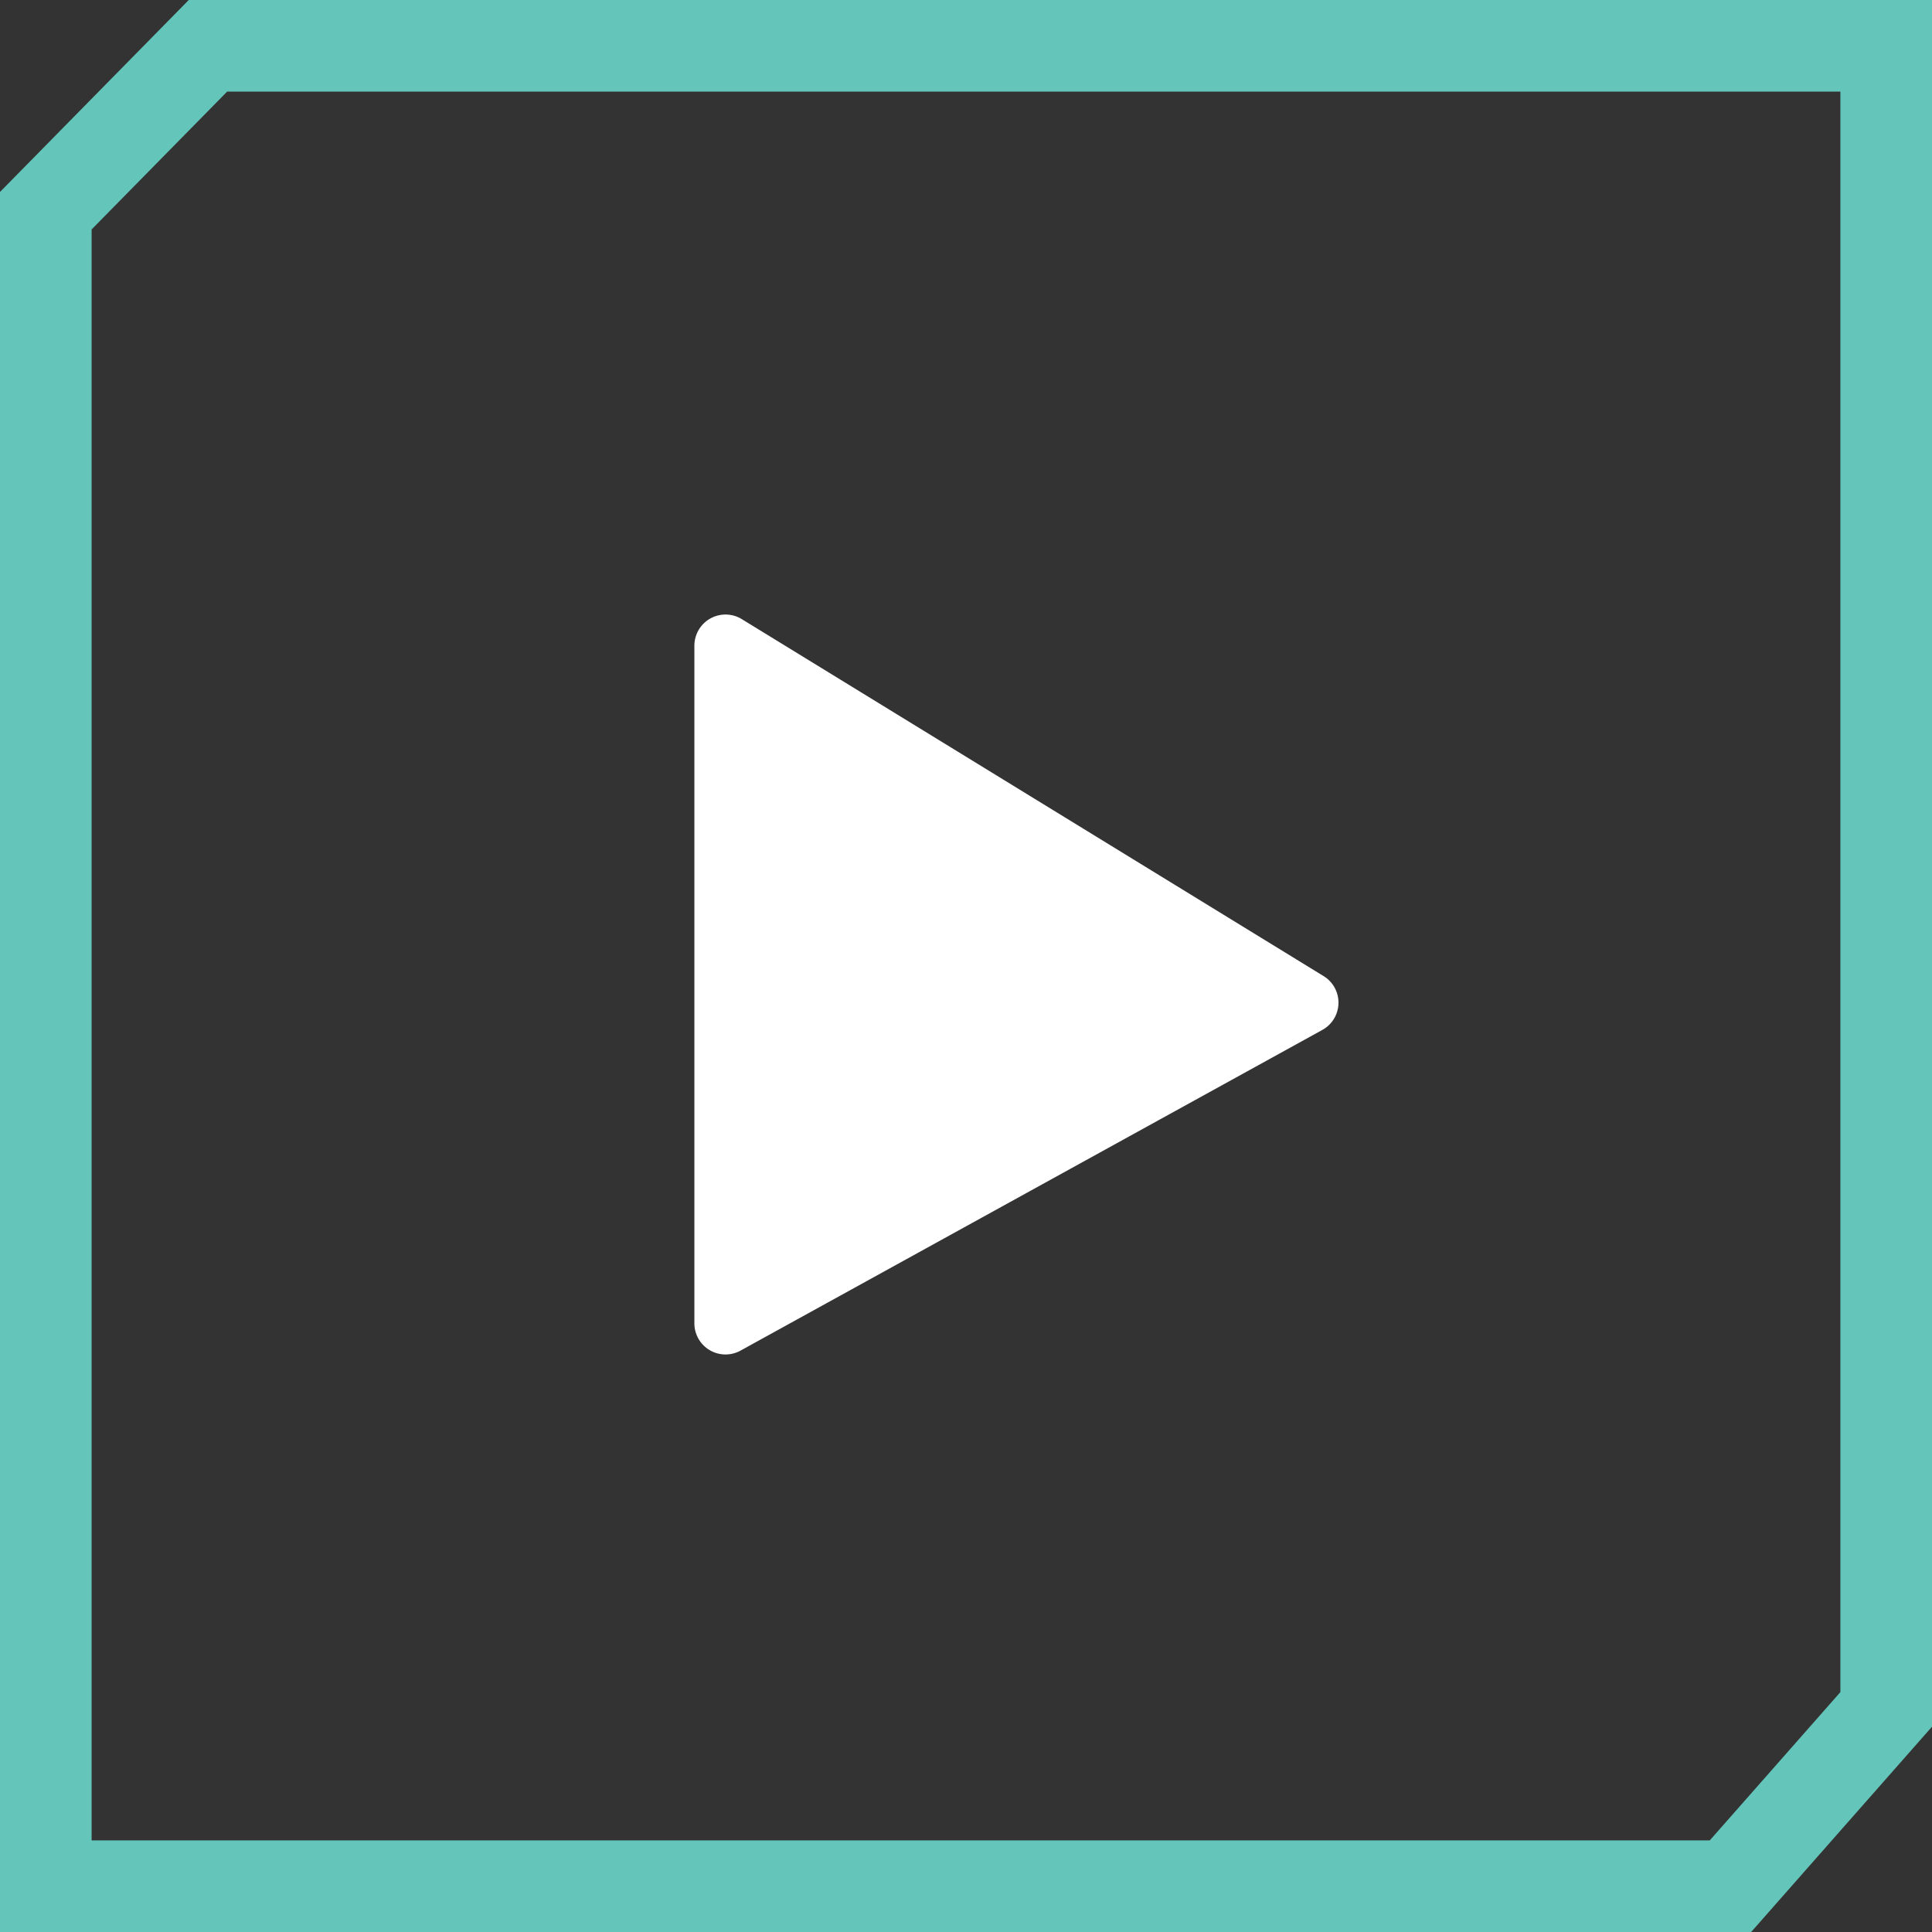 <svg xmlns="http://www.w3.org/2000/svg" viewBox="0 0 21.09 21.09">
    <rect x="0" y="0" width="21.09" height="21.09" fill="#333333" stroke="none"/>
    <defs>
        <style>
            .cls-1{fill:none;stroke:#64C5BA;stroke-miterlimit:10;}
            <!-- .cls-1:hover{fill:red;stroke:none;} -->
            .cls-2{fill:white}
        </style>
    </defs>
    <g id="Layer_2" data-name="Layer 2">
        <g id="Layer_1-2" data-name="Layer 1">
            <polygon class="cls-1" points="18.89 20.59 0.5 20.59 0.5 2.3 2.27 0.5 20.59 0.5 20.59 18.66 18.89 20.59" />
            <path class="cls-2" d="M7.58,7.05v7.39a.34.34,0,0,0,.51.3l6.35-3.5a.34.34,0,0,0,0-.59L8.1,6.76A.34.34,0,0,0,7.58,7.05Z" />
        </g>
    </g>
</svg>